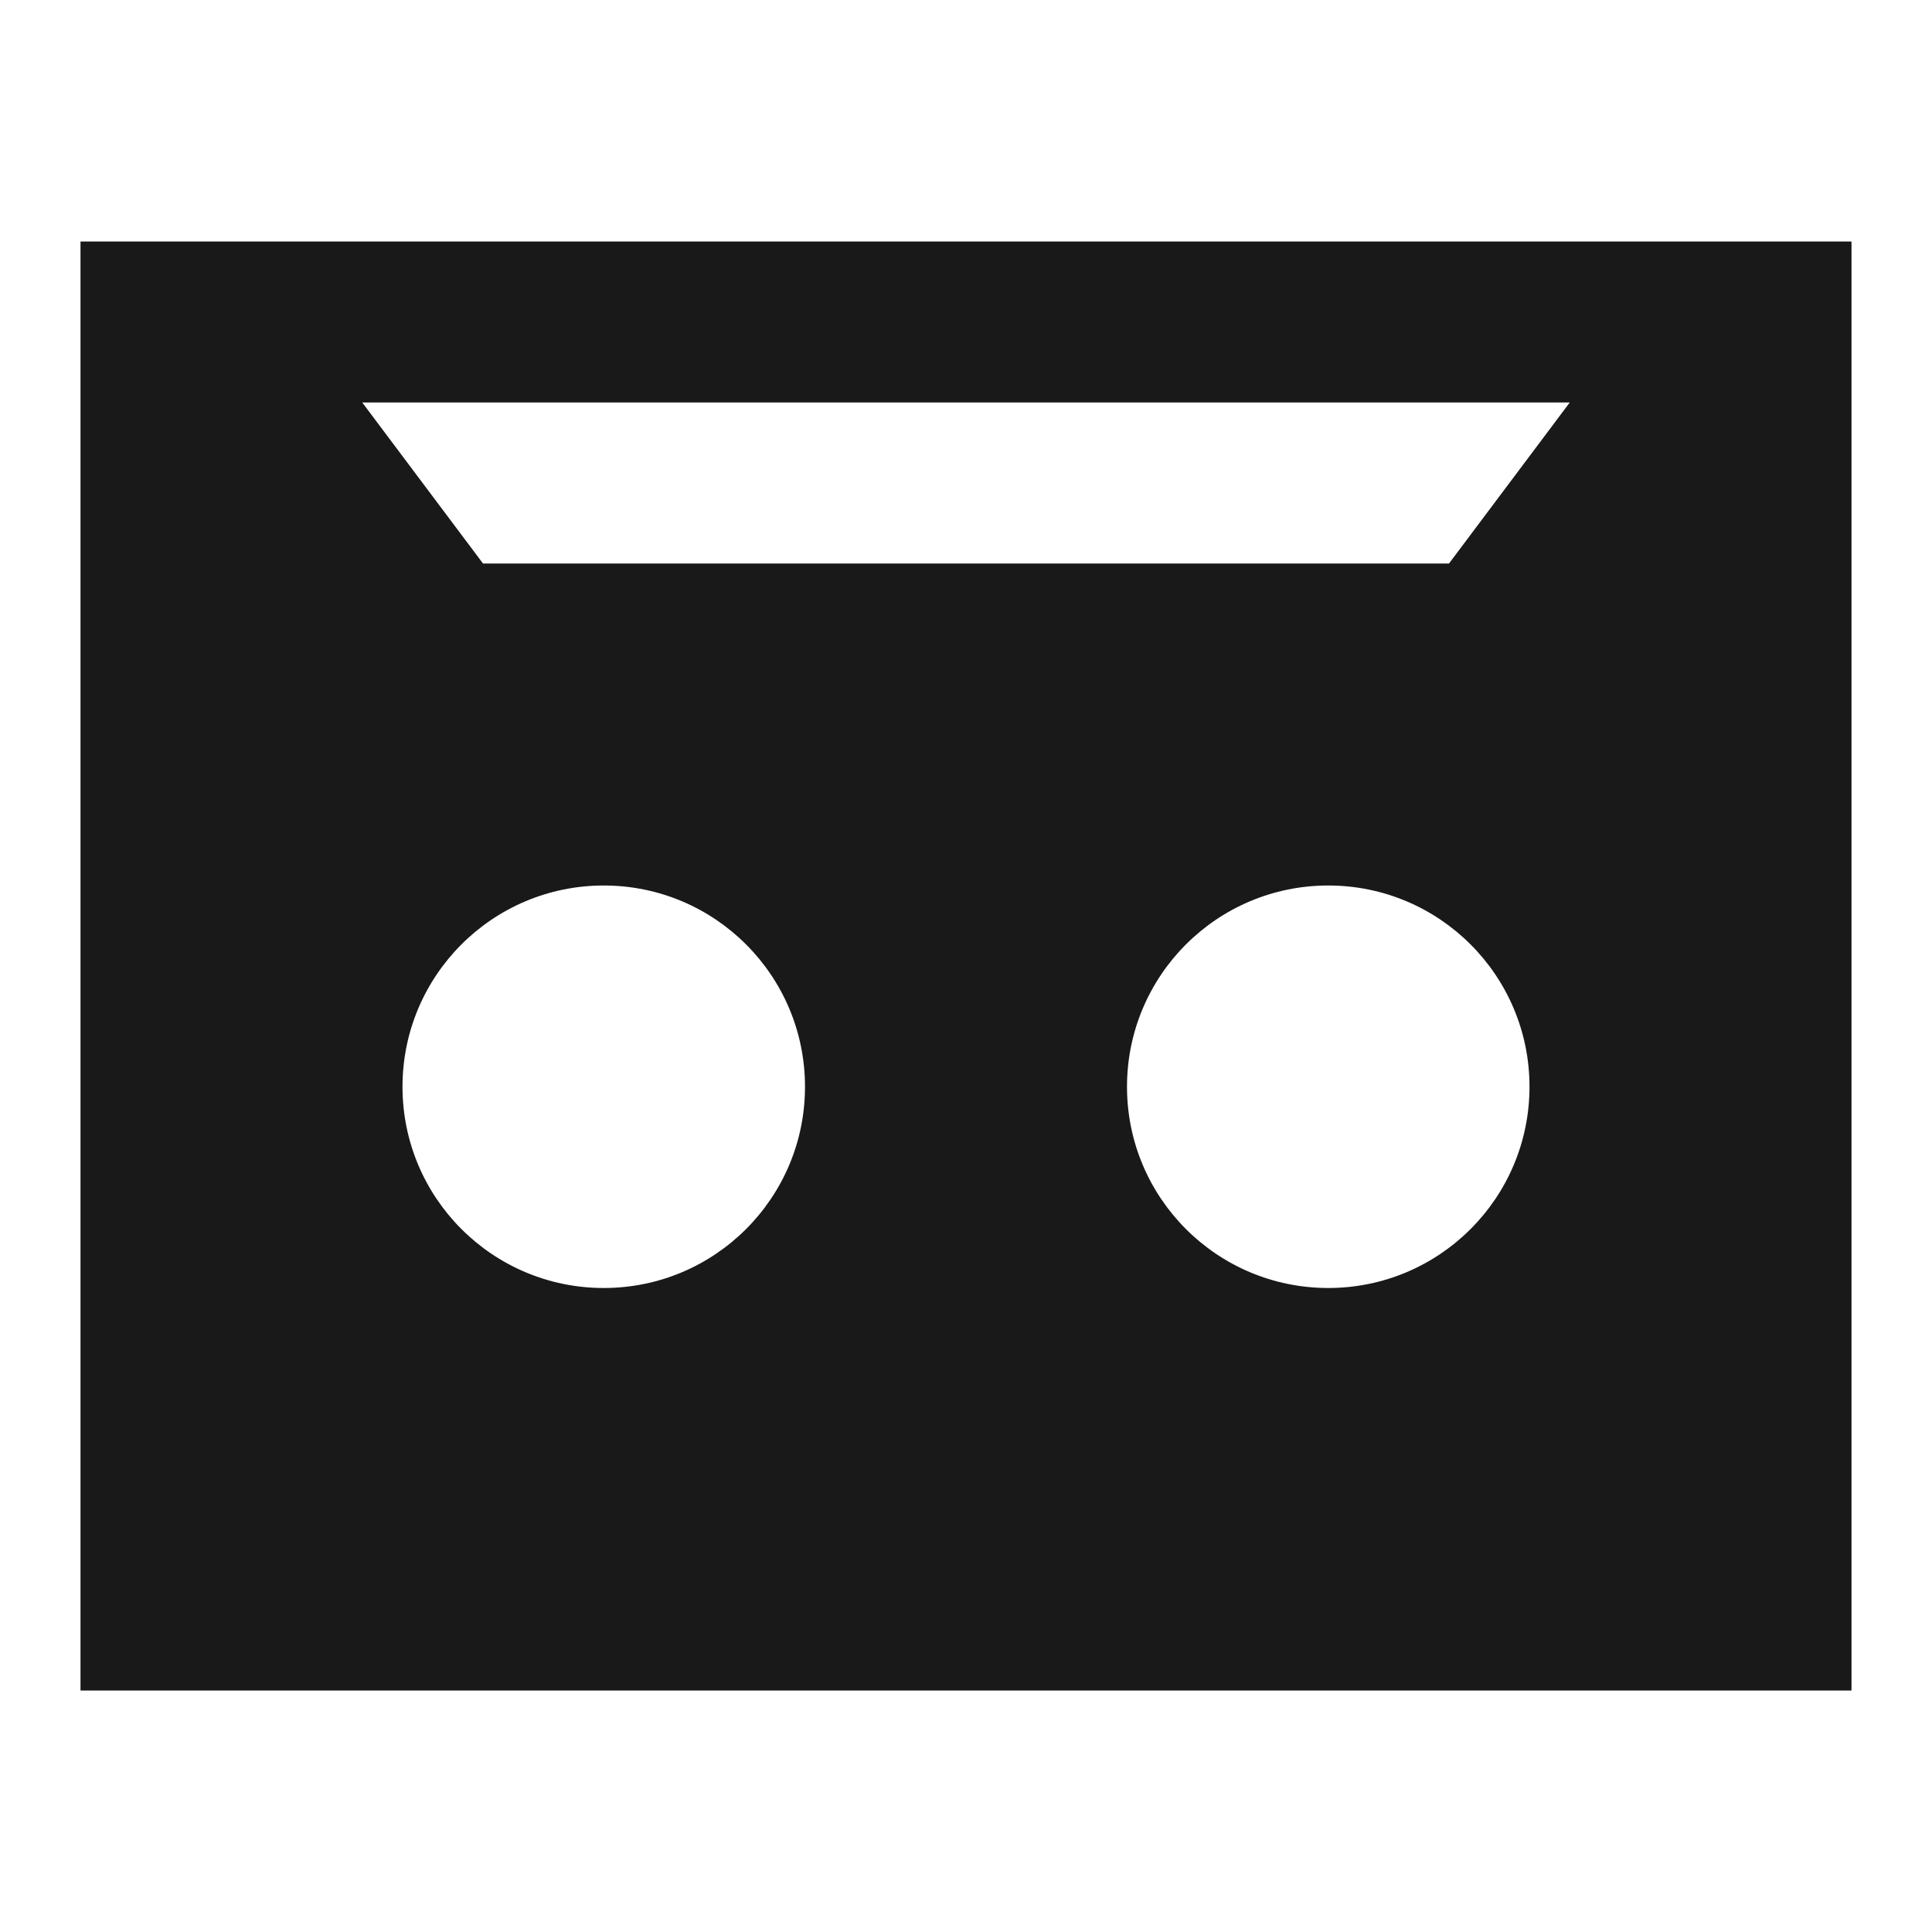 <svg width="24" height="24" viewBox="0 0 24 24" fill="none" xmlns="http://www.w3.org/2000/svg">
<path d="M1 3V21H23V3H1ZM18 7H6L4.5 5H19.5L18 7ZM10 13.5C10 14.881 8.881 16 7.5 16C6.119 16 5 14.881 5 13.5C5 12.119 6.119 11 7.5 11C8.881 11 10 12.119 10 13.5ZM19 13.5C19 14.881 17.881 16 16.5 16C15.119 16 14 14.881 14 13.5C14 12.119 15.119 11 16.5 11C17.881 11 19 12.119 19 13.5Z" fill="black" fill-opacity="0.9" style="fill:black;fill-opacity:0.9;"/>
</svg>
